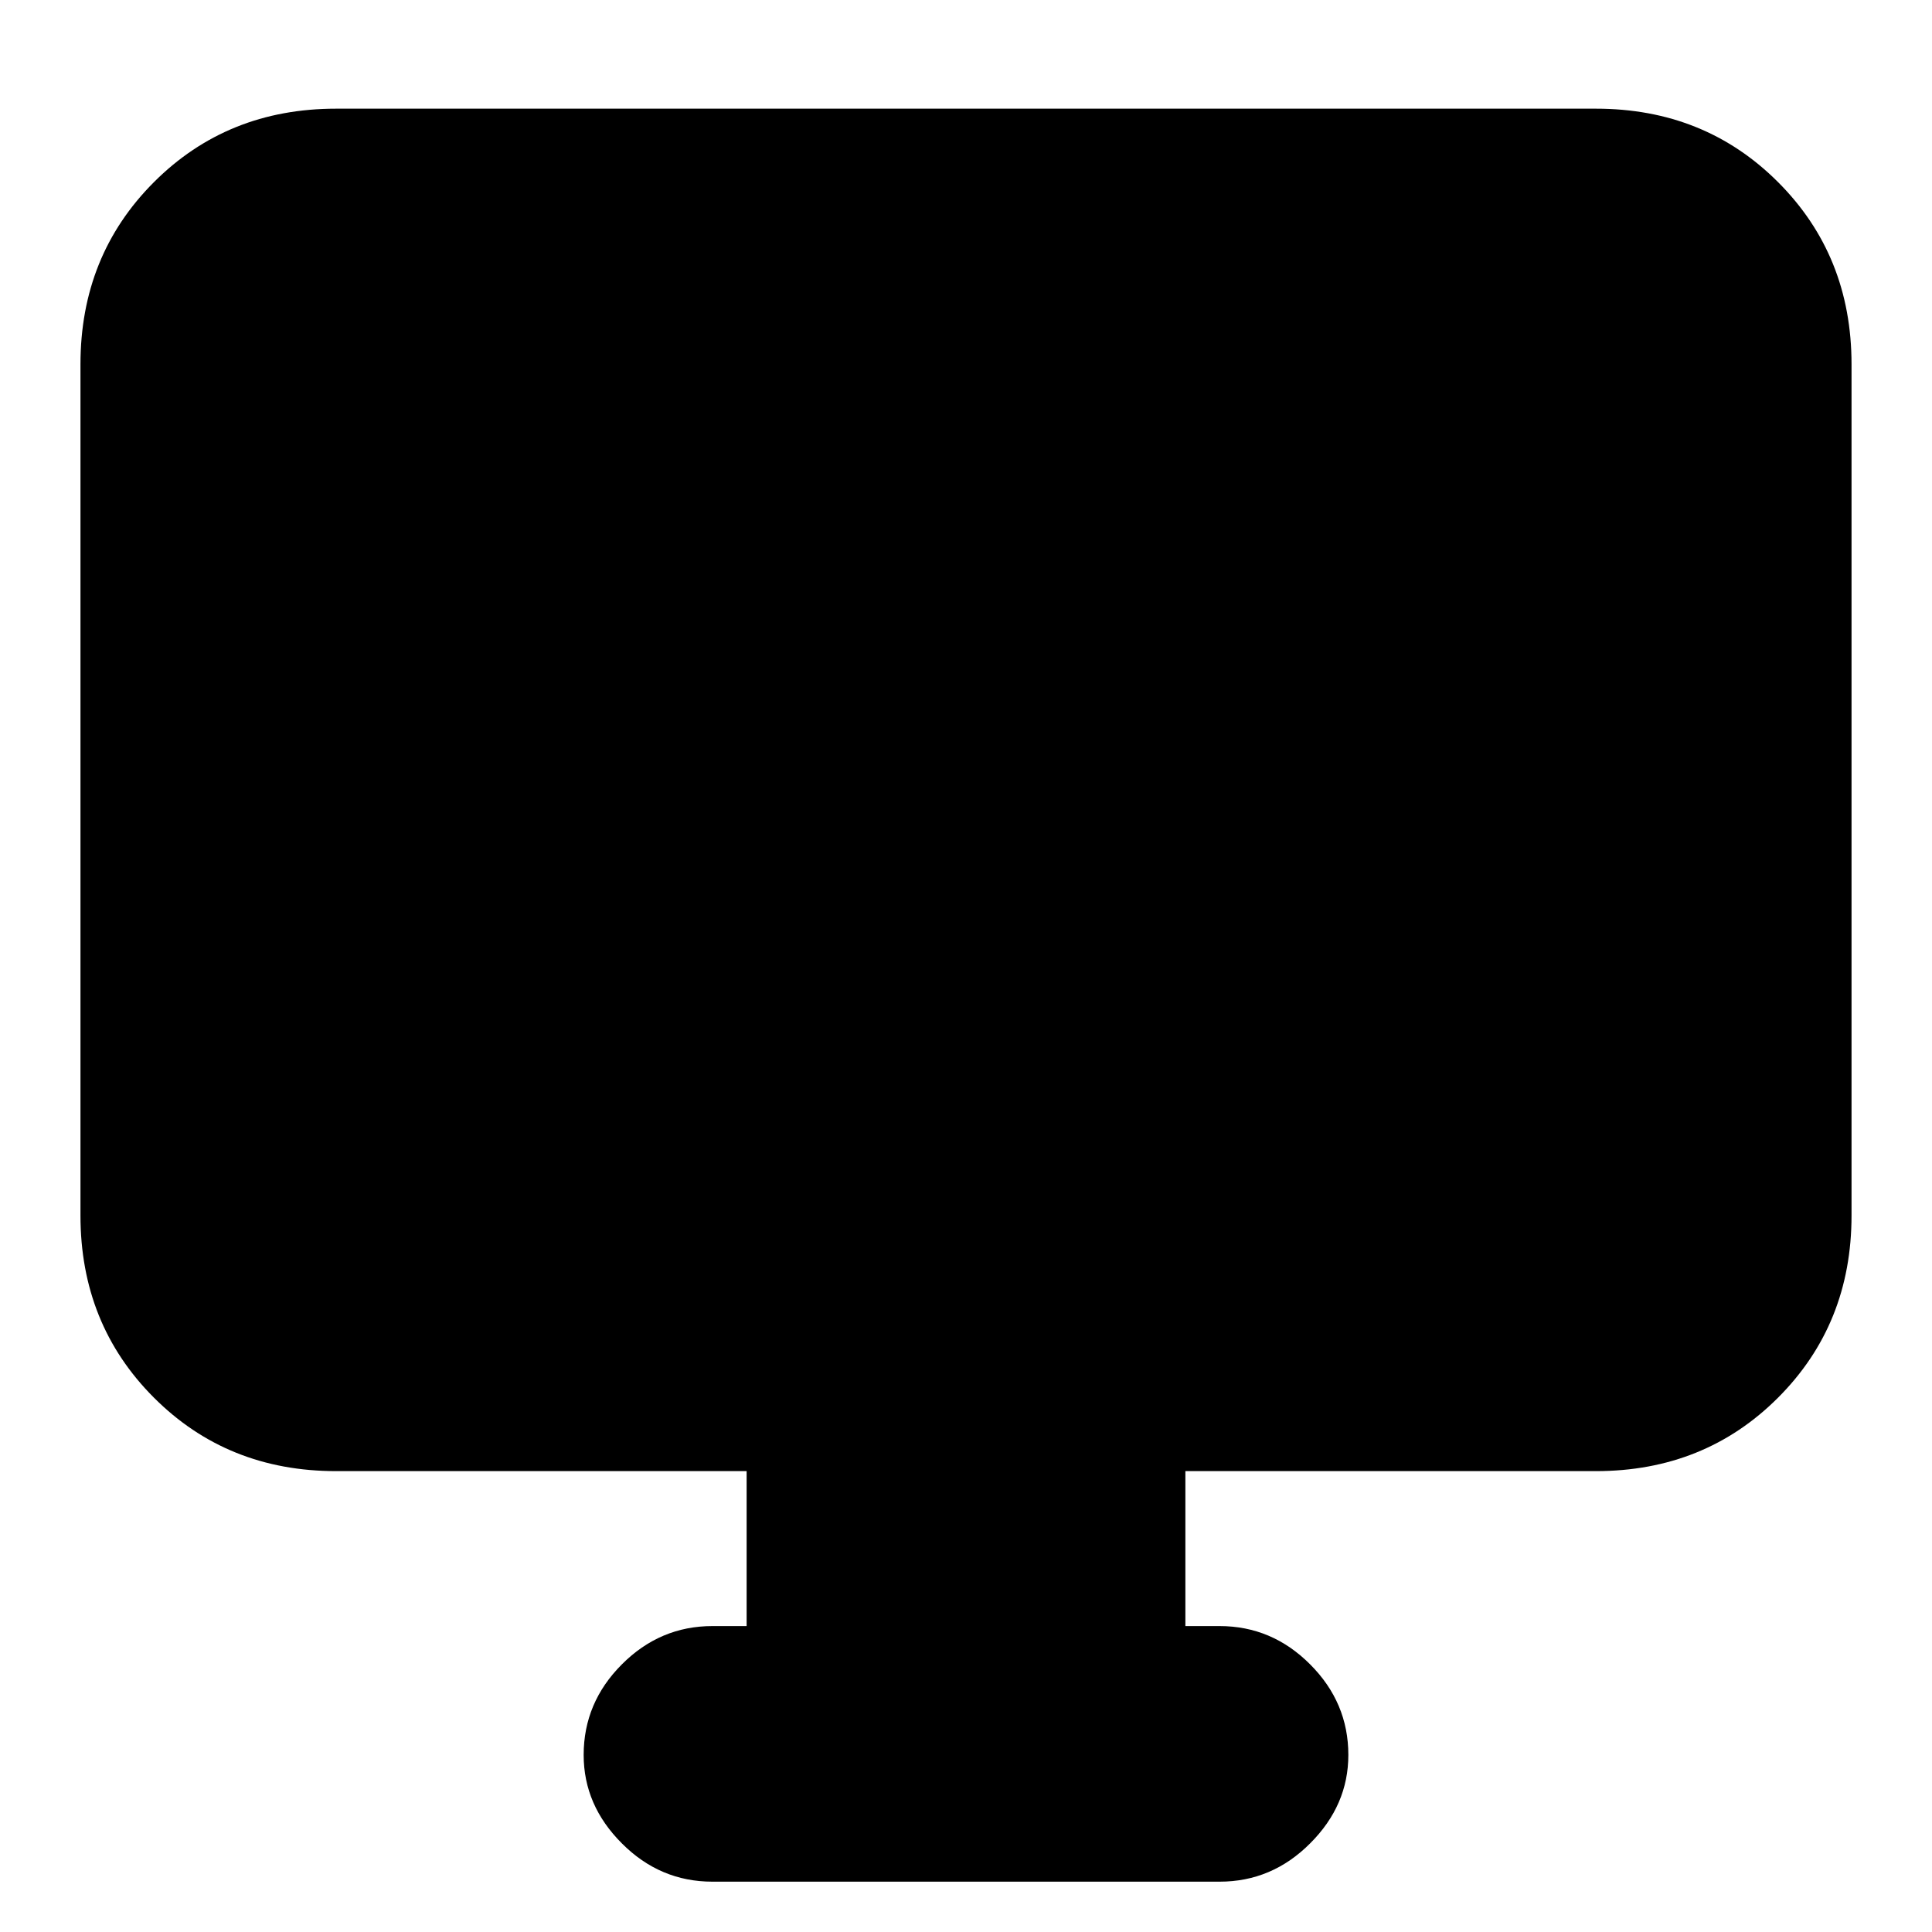<svg xmlns="http://www.w3.org/2000/svg" height="20" width="20"><path d="M7.375 19.479Q6.833 19.479 6.438 19.083Q6.042 18.688 6.042 18.167Q6.042 17.625 6.438 17.229Q6.833 16.833 7.375 16.833H7.729V15.229H3.479Q2.354 15.229 1.594 14.469Q0.833 13.708 0.833 12.583V3.771Q0.833 2.646 1.594 1.885Q2.354 1.125 3.479 1.125H16.521Q17.646 1.125 18.406 1.885Q19.167 2.646 19.167 3.771V12.583Q19.167 13.708 18.406 14.469Q17.646 15.229 16.521 15.229H12.271V16.833H12.625Q13.167 16.833 13.562 17.229Q13.958 17.625 13.958 18.167Q13.958 18.688 13.562 19.083Q13.167 19.479 12.625 19.479Z"/></svg>